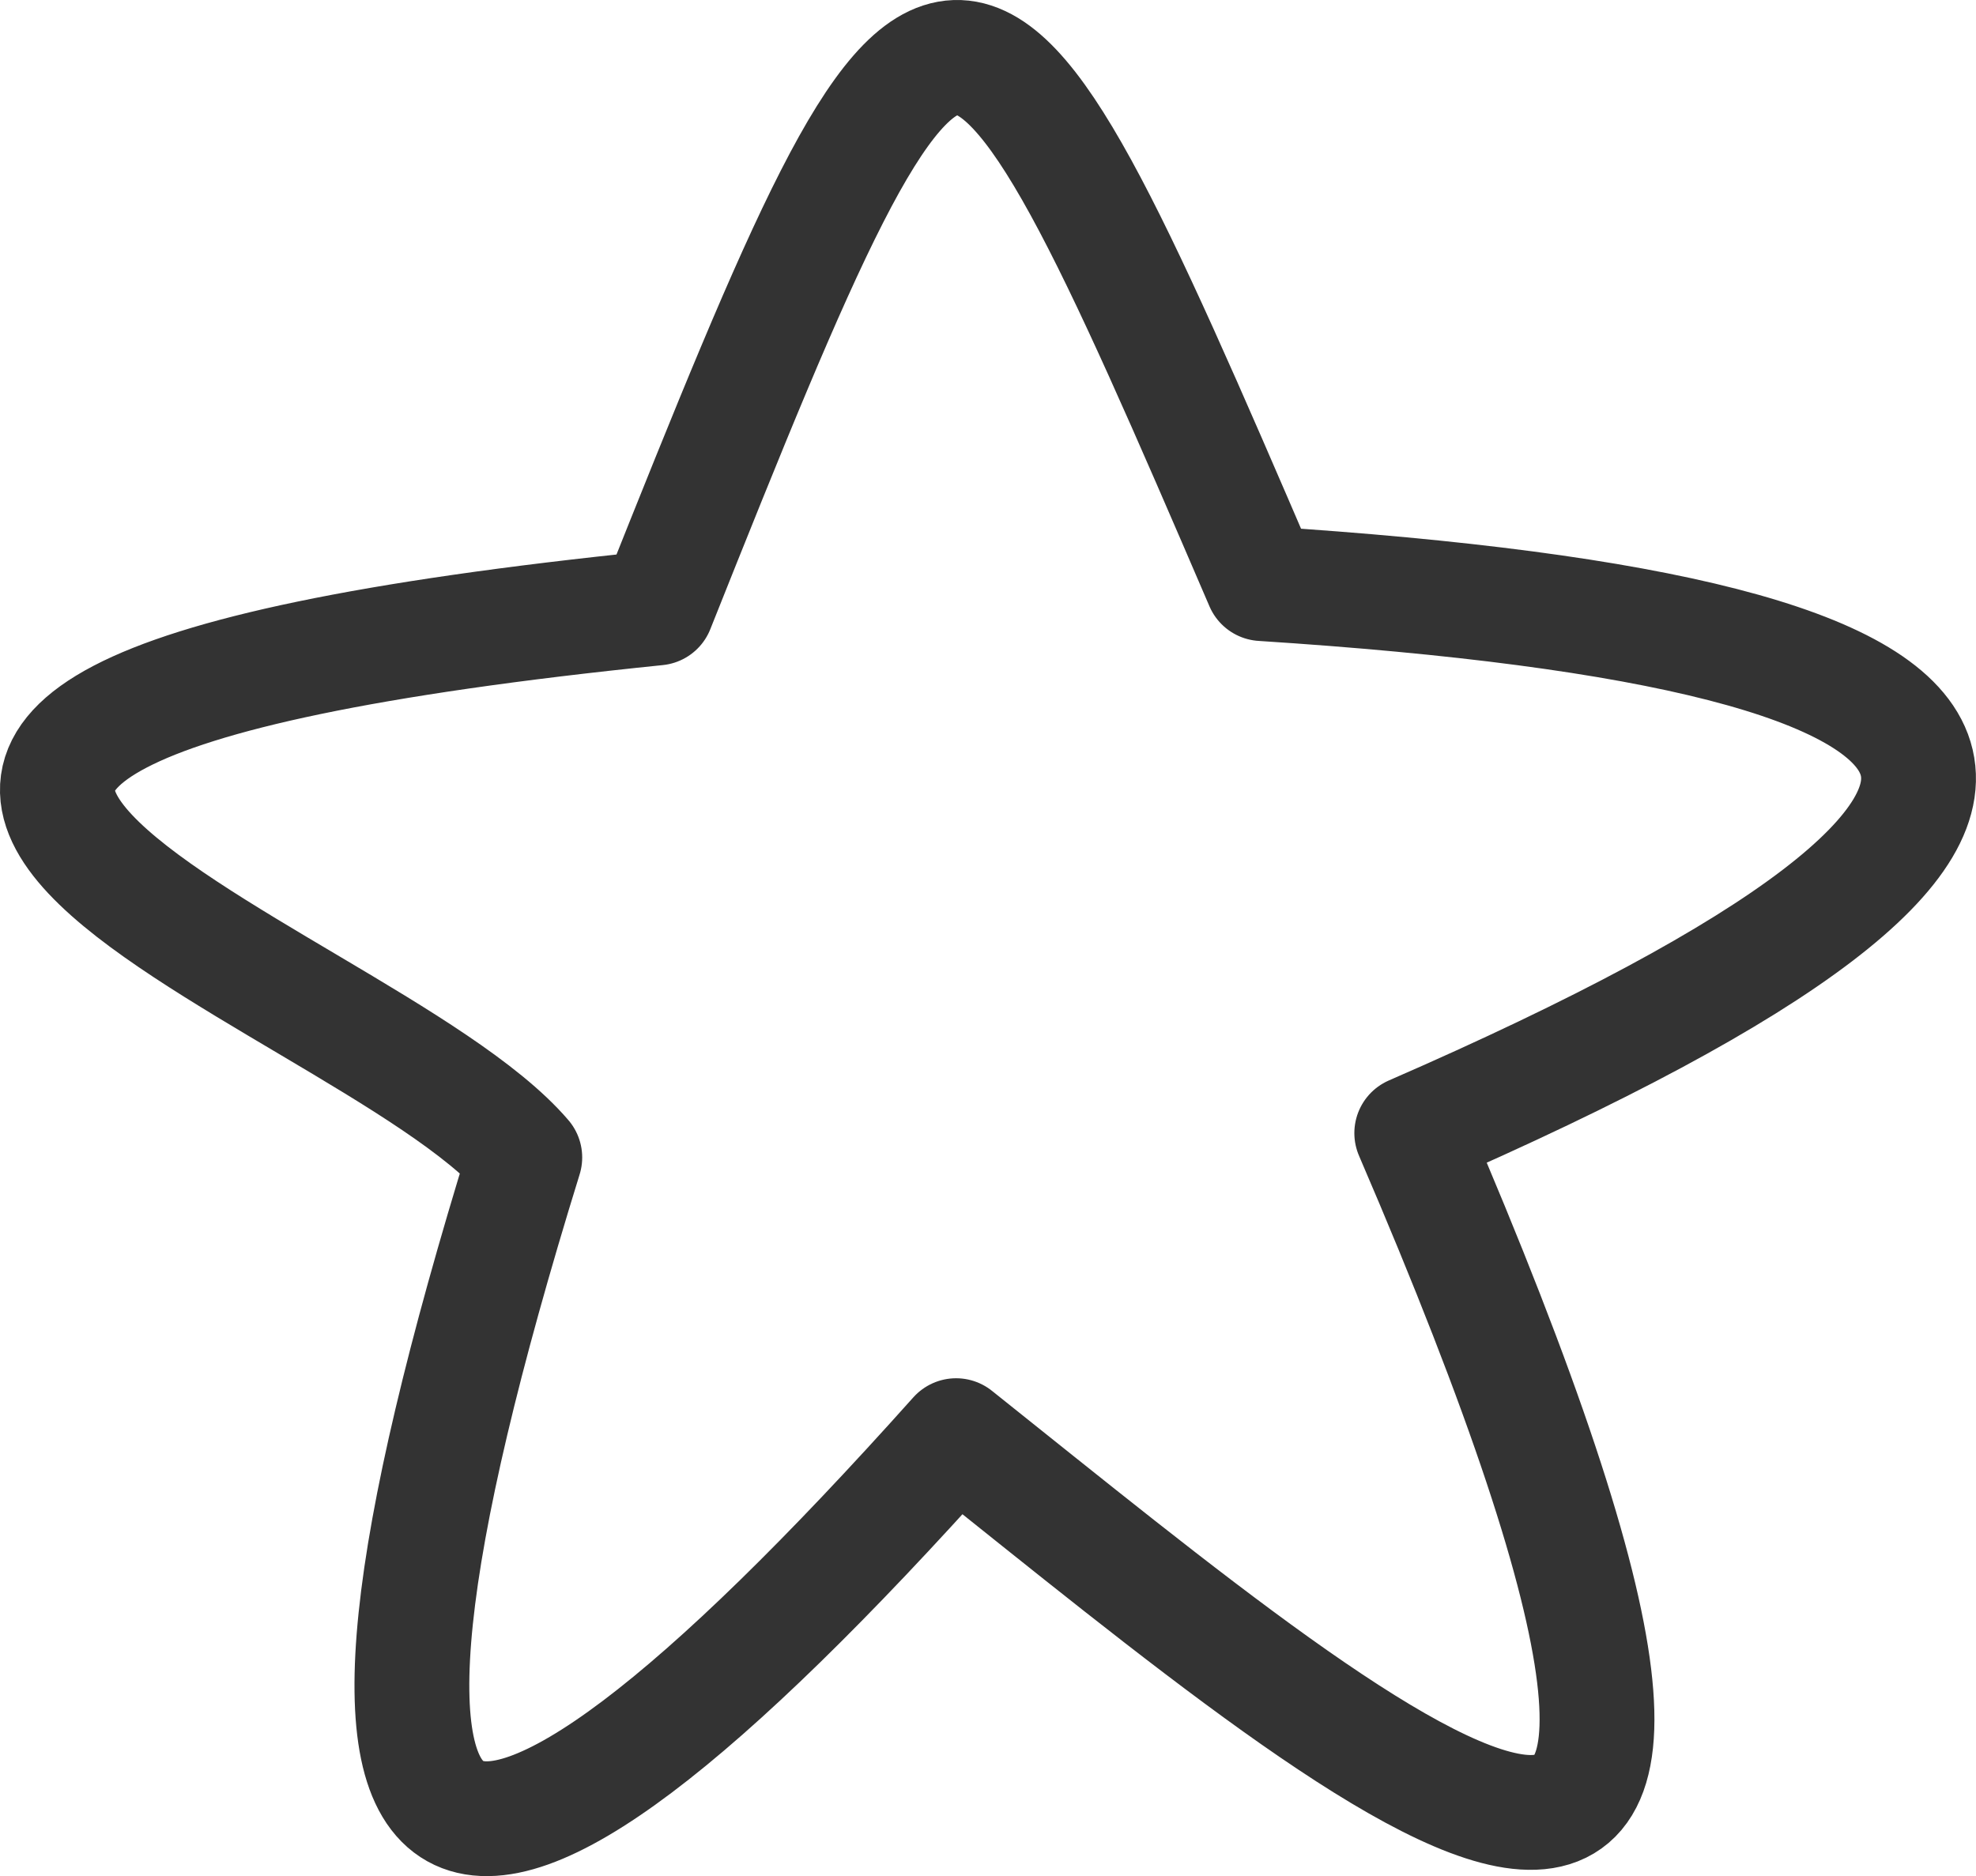<?xml version="1.0" encoding="UTF-8" standalone="no"?>
<!-- Created with Inkscape (http://www.inkscape.org/) -->

<svg
   xmlns:dc="http://purl.org/dc/elements/1.1/"
   xmlns:cc="http://creativecommons.org/ns#"
   xmlns:rdf="http://www.w3.org/1999/02/22-rdf-syntax-ns#"
   xmlns:svg="http://www.w3.org/2000/svg"
   xmlns="http://www.w3.org/2000/svg"
   xmlns:sodipodi="http://sodipodi.sourceforge.net/DTD/sodipodi-0.dtd"
   xmlns:inkscape="http://www.inkscape.org/namespaces/inkscape"
   id="svg3157"
   sodipodi:docname="star2.svg"
   inkscape:export-filename="/Users/miialainen/Documents/Word play/Word Play images/star2.png"
   viewBox="0 0 86.046 81.715"
   sodipodi:version="0.32"
   inkscape:export-xdpi="90"
   version="1.0"
   inkscape:output_extension="org.inkscape.output.svg.inkscape"
   inkscape:export-ydpi="90"
   inkscape:version="0.92.5 (2060ec1f9f, 2020-04-08)">
  <defs
     id="defs3159" />
  <sodipodi:namedview
     id="base"
     fit-margin-left="0"
     inkscape:zoom="2.4834289"
     borderopacity="1.0"
     inkscape:current-layer="layer1"
     inkscape:cx="-10.079278"
     inkscape:cy="32.736579"
     inkscape:window-maximized="1"
     showgrid="false"
     fit-margin-right="0"
     inkscape:document-units="px"
     bordercolor="#666666"
     inkscape:window-x="72"
     guidetolerance="10"
     objecttolerance="10"
     inkscape:window-y="27"
     fit-margin-bottom="0"
     inkscape:window-width="1294"
     inkscape:pageopacity="0.0"
     inkscape:pageshadow="2"
     pagecolor="#ffffff"
     gridtolerance="10000"
     inkscape:window-height="704"
     fit-margin-top="0" />
  <g
     id="layer1"
     inkscape:label="Layer 1"
     inkscape:groupmode="layer"
     transform="translate(-7.928 -6.342)">
    <path
       id="path3153"
       sodipodi:nodetypes="cccccc"
       style="opacity:0.8;stroke-linejoin:round;fill-rule:evenodd;stroke:#000000;stroke-linecap:round;stroke-width:5;fill:#ffff27;fill-opacity:0"
       inkscape:connector-curvature="0"
       d="m36.536 32.822c12.699-31.856 13.169-31.734 26.355-1.06 34.15 2.198 39.384 9.622 6.513 23.932 19.821 46.048-0.792 28.382-19.842 13.178-22.357 25.013-29.54 22.639-18.782-12.117-7.281-8.501-45.095-18.742 5.756-23.932z"
       mask="none"
       clip-path="none" />
  </g>
</svg>
